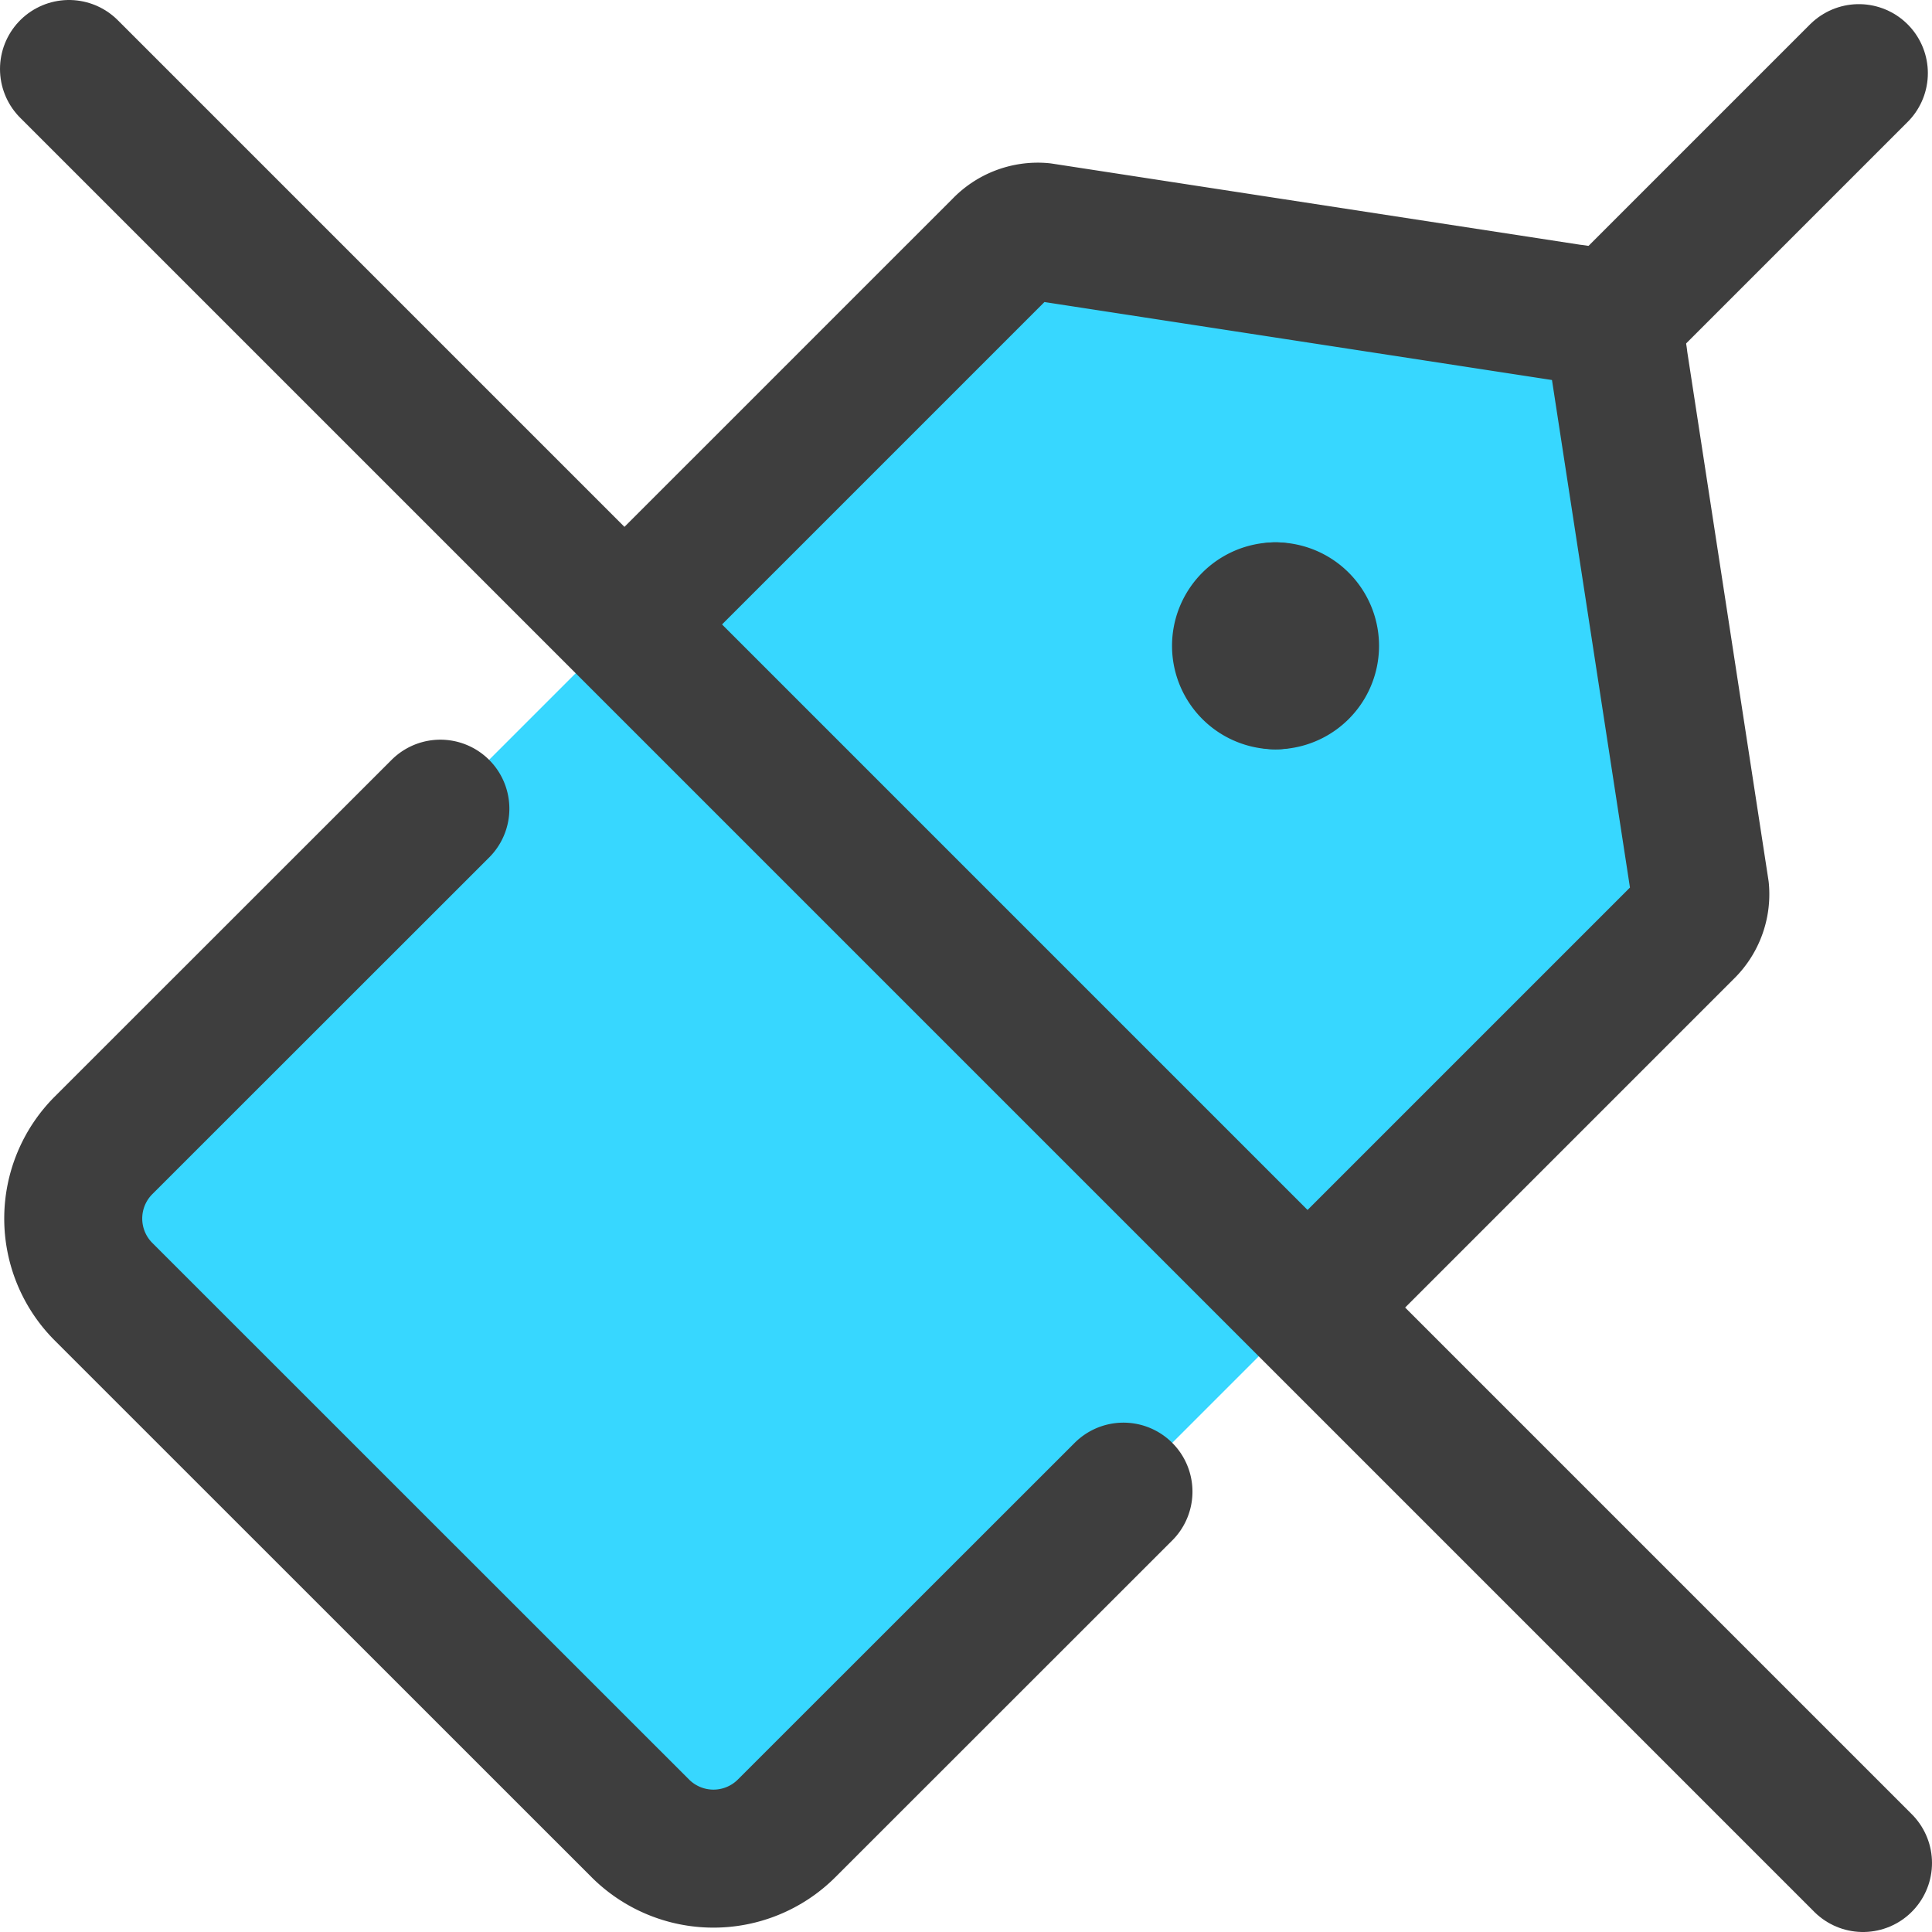 <svg xmlns="http://www.w3.org/2000/svg" fill="none" viewBox="0 0 14 14"><g id="tag--codes-tags-tag-product-label"><path id="Vector" fill="#37d7ff" d="m.75 9.36 3.89 3.89a.75.75 0 0 0 1.06 0l6.51-6.51a.36.36 0 0 0 .11-.29l-.59-3.84a.37.37 0 0 0-.34-.34l-3.84-.59a.36.36 0 0 0-.29.11L.75 8.3a.75.75 0 0 0 0 1.06Z"></path><path id="Vector_2" stroke="#3e3e3e" stroke-linecap="round" stroke-linejoin="round" d="m9.5 9.45 2.71-2.71a.36.36 0 0 0 .11-.29l-.59-3.84a.37.37 0 0 0-.34-.34l-3.84-.59a.36.36 0 0 0-.29.11L4.55 4.5"></path><path id="Vector_3" stroke="#3e3e3e" stroke-linecap="round" stroke-linejoin="round" d="M8.141 10.809 5.7 13.249a.75.75 0 0 1-1.06 0L.75 9.36a.75.75 0 0 1 0-1.06l2.441-2.44"></path><path id="Vector_4" stroke="#3e3e3e" stroke-linecap="round" stroke-linejoin="round" d="M11.75 2.25 13.47.53"></path><g id="Group 4470"><path id="Ellipse 1" stroke="#3e3e3e" stroke-linecap="round" stroke-linejoin="round" d="M9.243 4.93a.25.25 0 0 1 0-.5"></path><path id="Ellipse 2" stroke="#3e3e3e" stroke-linecap="round" stroke-linejoin="round" d="M9.243 4.93a.25.25 0 0 0 0-.5"></path></g><path id="Vector_5" stroke="#3e3e3e" stroke-linecap="round" stroke-linejoin="round" d="M13.5 13.5.5.5"></path></g></svg>